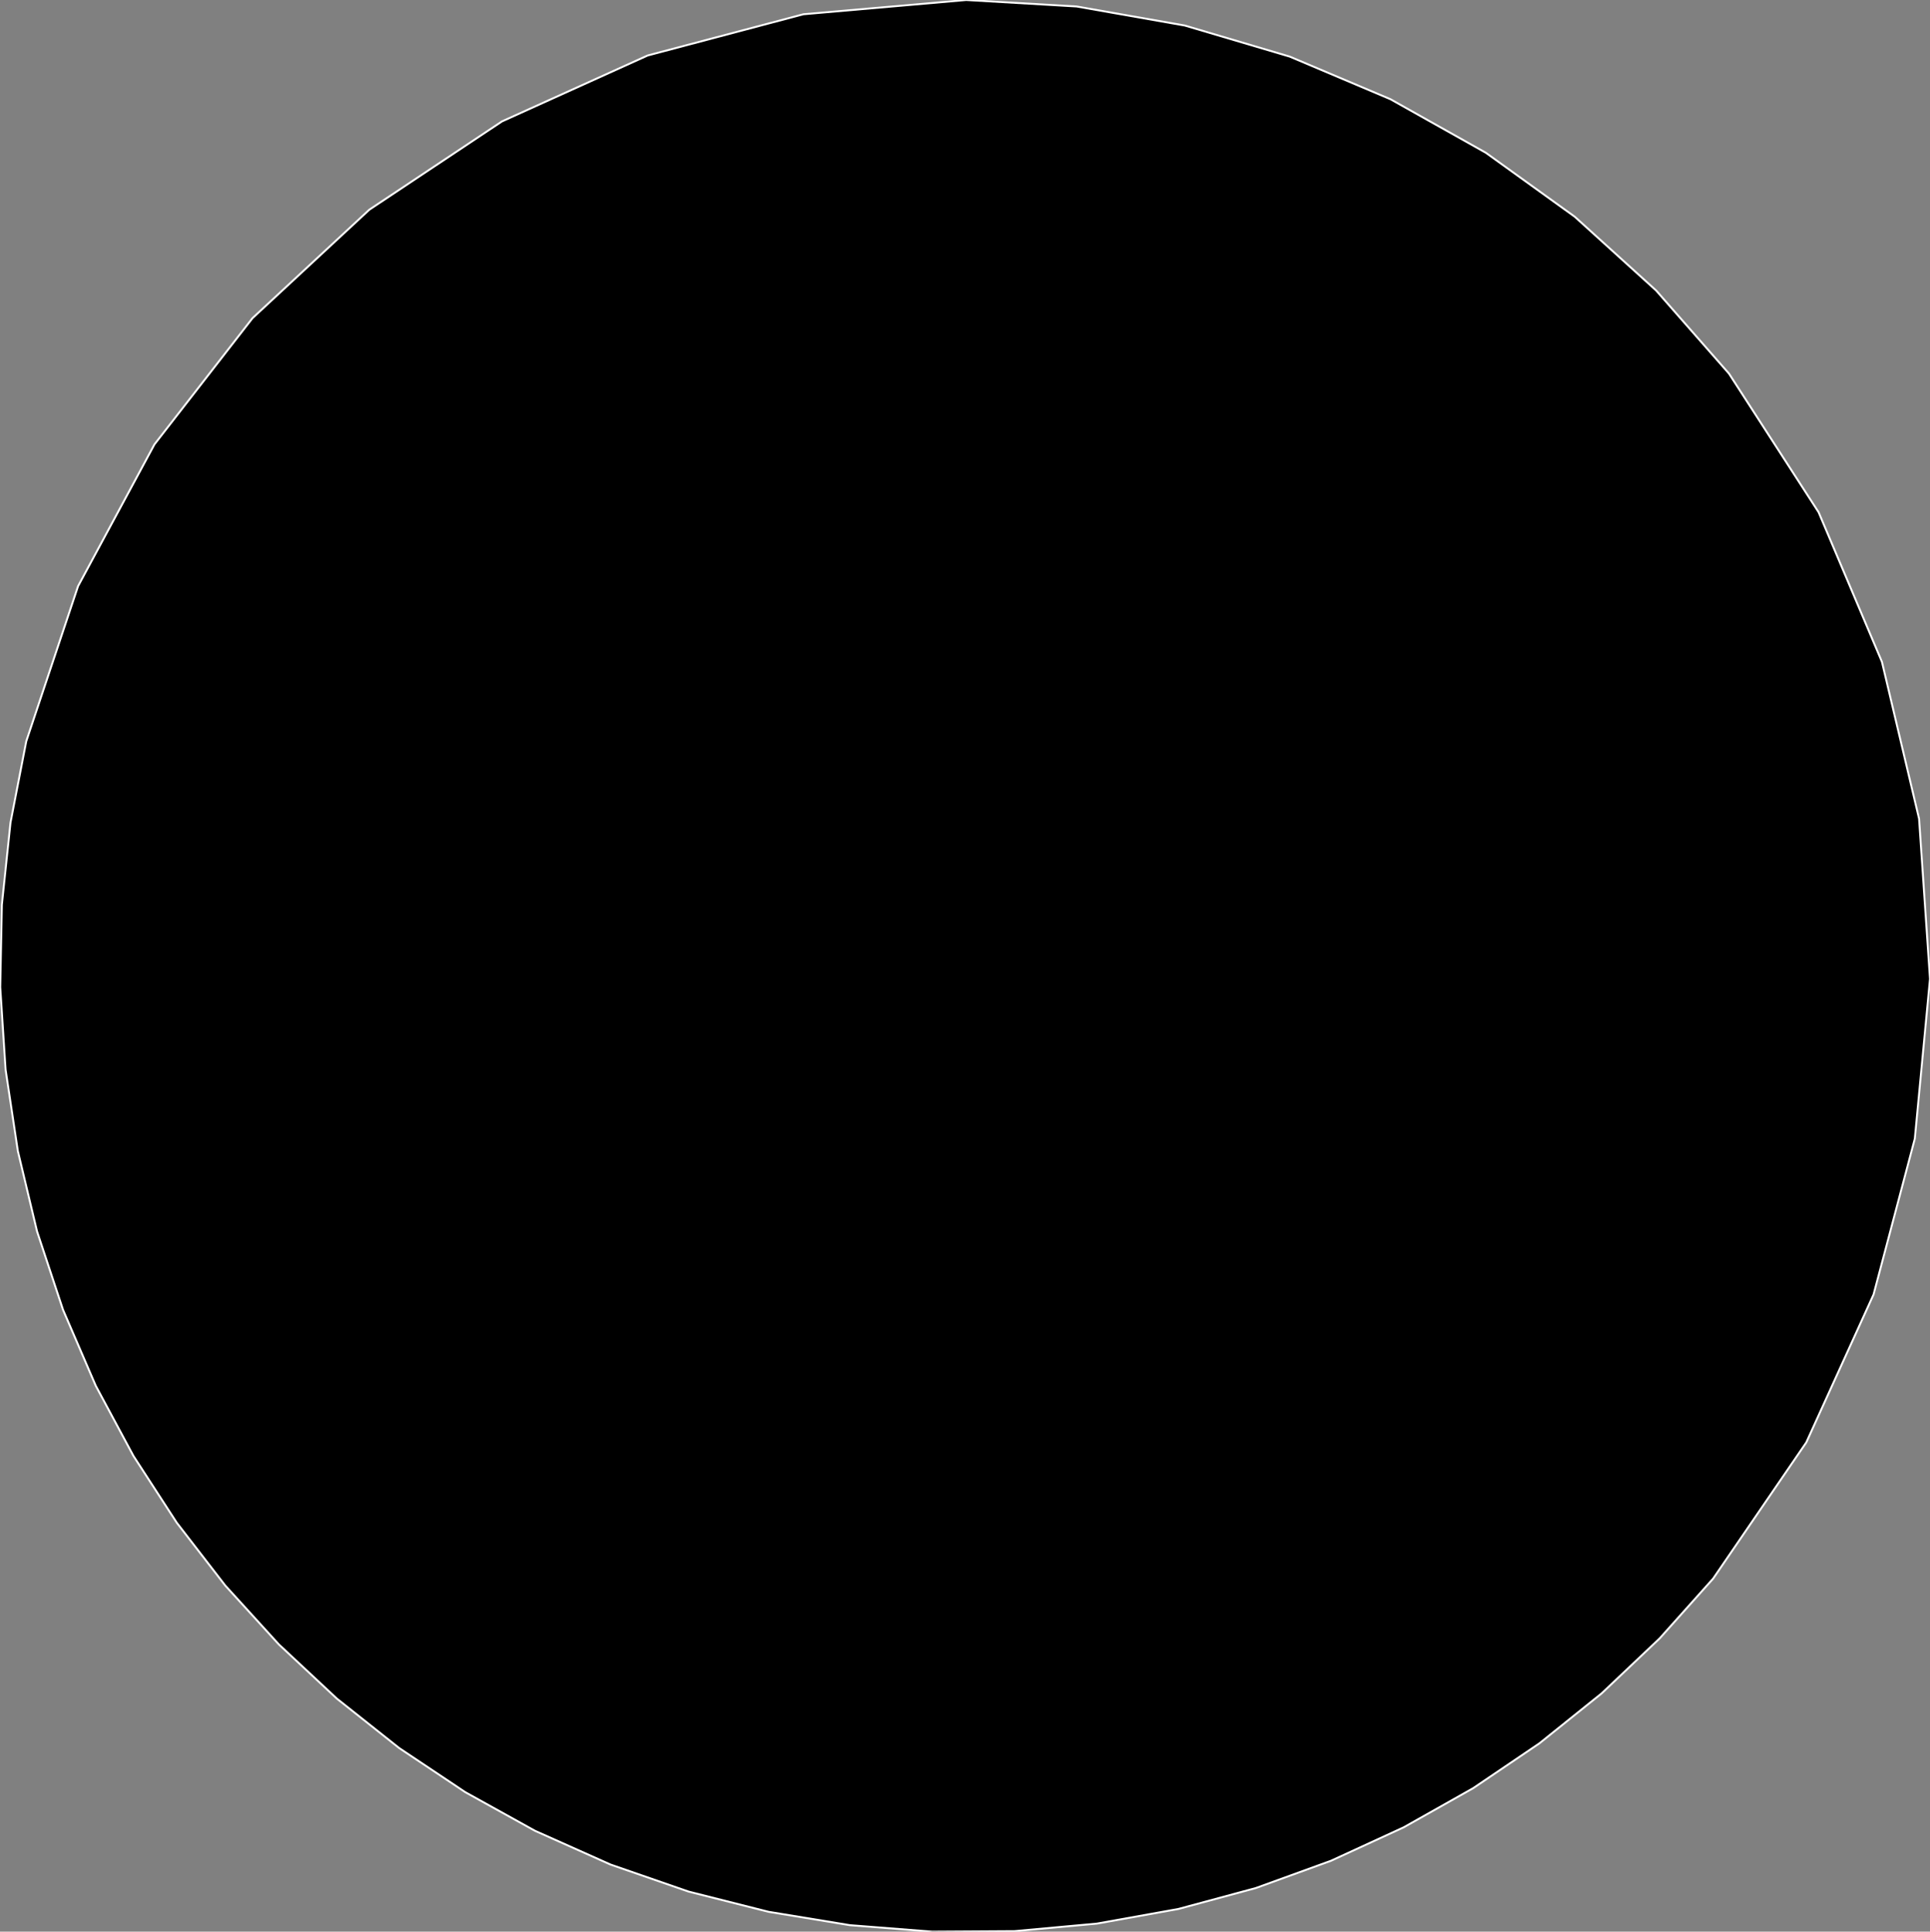 <?xml version="1.0" encoding="utf-8" ?>
<svg baseProfile="full" height="99.967" version="1.1" width="99.866" xmlns="http://www.w3.org/2000/svg" xmlns:ev="http://www.w3.org/2001/xml-events" xmlns:xlink="http://www.w3.org/1999/xlink"><rect width="100%" height="100%" fill="#808080" stroke="none"/><defs><clipPath /></defs><polygon points="49.995,10.001 49.995,10.001 49.995,10.001 49.995,10.001 43.628,10.525 43.628,10.525 37.508,12.046 37.508,12.046 31.741,14.489 31.741,14.489 26.432,17.778 26.432,17.778 21.685,21.836 21.685,21.836 17.605,26.587 17.605,26.587 14.297,31.956 14.297,31.956 11.866,37.867 11.866,37.867 10.799,41.987 10.799,41.987 10.182,46.182 10.182,46.182 10.011,50.41 10.011,50.41 10.28,54.628 10.28,54.628 10.986,58.795 10.986,58.795 12.124,62.87 12.124,62.87 13.689,66.809 13.689,66.809 15.678,70.571 15.678,70.571 17.988,73.998 17.988,73.998 20.632,77.155 20.632,77.155 23.579,80.02 23.579,80.02 26.797,82.57 26.797,82.57 30.256,84.782 30.256,84.782 33.924,86.633 33.924,86.633 37.772,88.1 37.772,88.1 41.767,89.16 41.767,89.16 45.964,89.804 45.964,89.804 50.187,89.996 50.187,89.996 54.395,89.746 54.395,89.746 58.55,89.06 58.55,89.06 62.611,87.948 62.611,87.948 66.538,86.418 66.538,86.418 70.291,84.477 70.291,84.477 73.832,82.134 73.832,82.134 77.032,79.482 77.032,79.482 79.928,76.524 79.928,76.524 82.499,73.292 82.499,73.292 84.724,69.819 84.724,69.819 86.585,66.138 86.585,66.138 88.062,62.283 88.062,62.283 89.135,58.285 89.135,58.285 89.784,54.179 89.784,54.179 89.994,49.958 89.994,49.958 89.759,45.76 89.759,45.76 89.09,41.622 89.09,41.622 87.998,37.581 87.998,37.581 86.495,33.675 86.495,33.675 84.592,29.941 84.592,29.941 82.301,26.416 82.301,26.416 79.634,23.137 79.634,23.137 76.656,20.185 76.656,20.185 73.401,17.577 73.401,17.577 69.902,15.327 69.902,15.327 66.196,13.451 66.196,13.451 62.318,11.965 62.318,11.965 58.301,10.884 58.301,10.884 54.182,10.224 54.182,10.224" stroke="white" stroke-width="0.1" /><polygon points="49.995,0.0 49.995,0.0 49.995,0.0 49.995,0.0 55.707,0.335 55.707,0.335 61.306,1.321 61.306,1.321 66.739,2.93 66.739,2.93 71.949,5.135 71.949,5.135 76.882,7.905 76.882,7.905 81.483,11.215 81.483,11.215 85.696,15.034 85.696,15.034 89.466,19.336 89.466,19.336 94.103,26.512 94.103,26.512 97.38,34.255 97.38,34.255 99.3,42.369 99.3,42.369 99.866,50.659 99.866,50.659 99.08,58.932 99.08,58.932 96.946,66.992 96.946,66.992 93.467,74.646 93.467,74.646 88.645,81.697 88.645,81.697 85.881,84.789 85.881,84.789 82.876,87.637 82.876,87.637 79.651,90.226 79.651,90.226 76.227,92.543 76.227,92.543 72.627,94.572 72.627,94.572 68.87,96.3 68.87,96.3 64.979,97.712 64.979,97.712 60.974,98.794 60.974,98.794 56.759,99.551 56.759,99.551 52.503,99.941 52.503,99.941 48.234,99.967 48.234,99.967 43.98,99.633 43.98,99.633 39.77,98.941 39.77,98.941 35.632,97.895 35.632,97.895 31.594,96.496 31.594,96.496 27.684,94.749 27.684,94.749 24.078,92.751 24.078,92.751 20.654,90.465 20.654,90.465 17.432,87.909 17.432,87.909 14.428,85.102 14.428,85.102 11.66,82.061 11.66,82.061 9.147,78.805 9.147,78.805 6.907,75.352 6.907,75.352 4.956,71.719 4.956,71.719 3.261,67.785 3.261,67.785 1.917,63.727 1.917,63.727 0.925,59.573 0.925,59.573 0.289,55.351 0.289,55.351 0.012,51.091 0.012,51.091 0.097,46.821 0.097,46.821 0.544,42.569 0.544,42.569 1.359,38.363 1.359,38.363 4.038,30.338 4.038,30.338 7.991,22.999 7.991,22.999 13.065,16.465 13.065,16.465 19.11,10.853 19.11,10.853 25.976,6.282 25.976,6.282 33.513,2.871 33.513,2.871 41.569,0.738 41.569,0.738" stroke="white" stroke-width="0.1" /></svg>